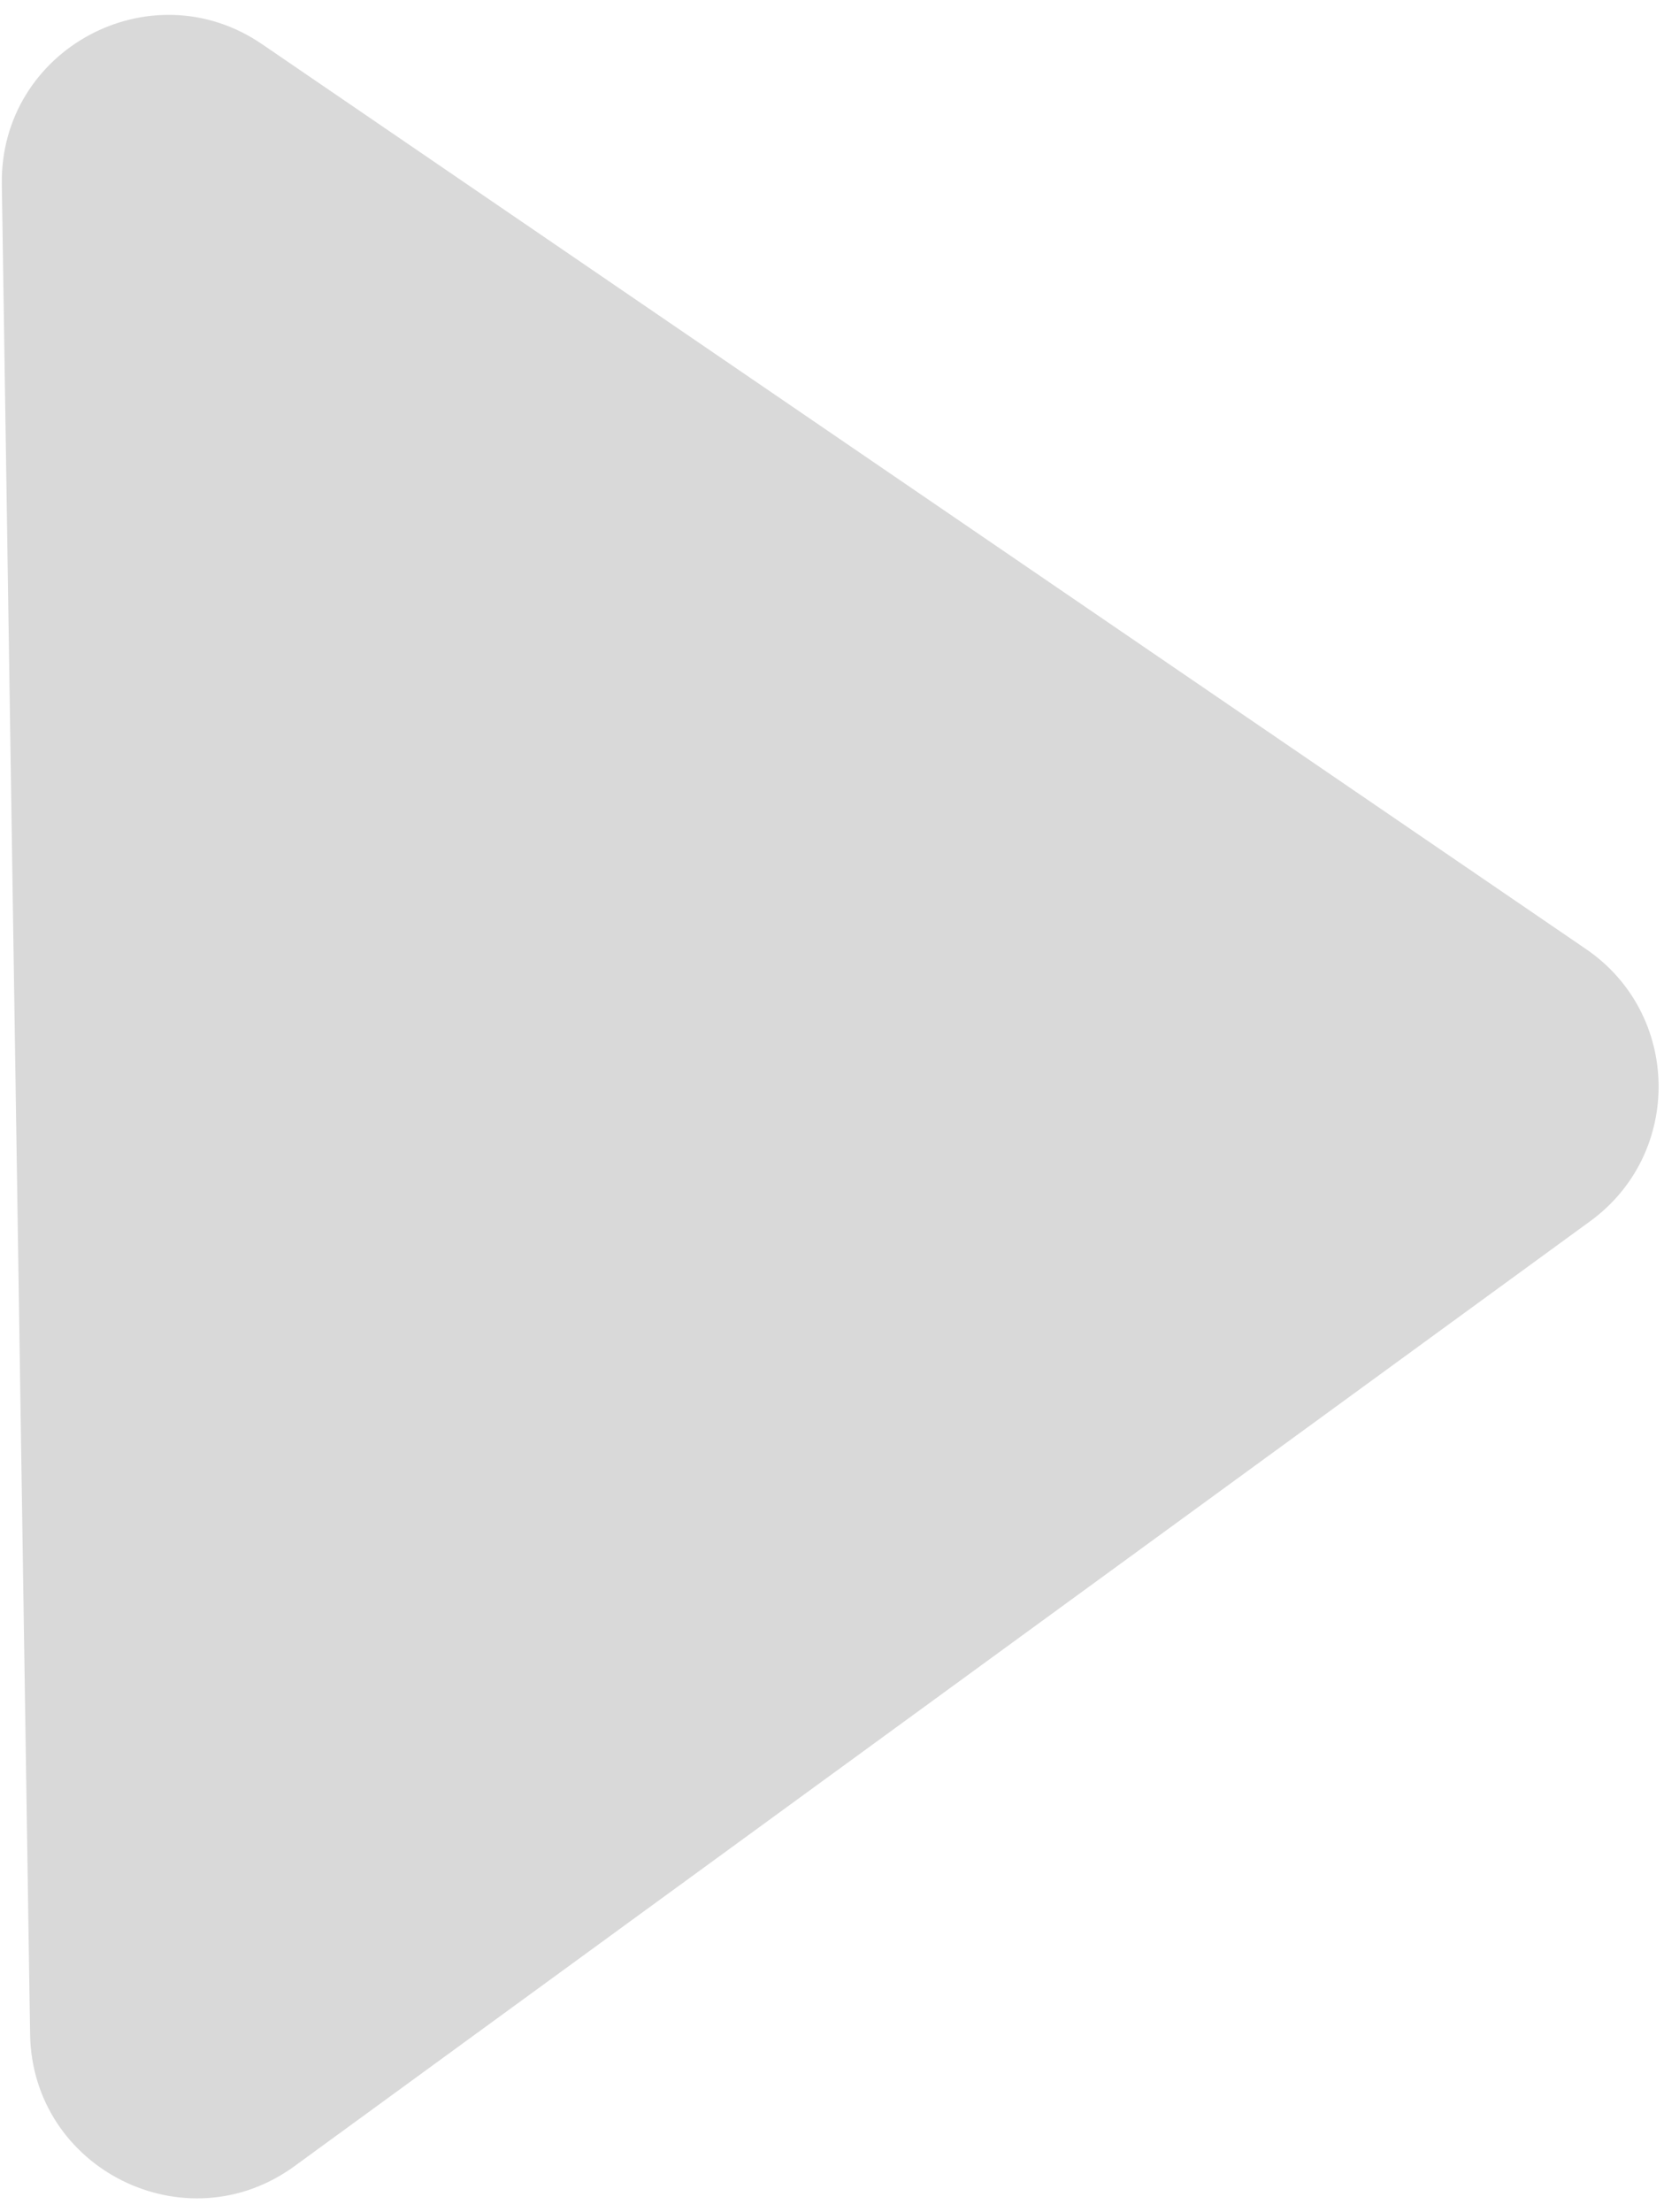 <svg width="70" height="93" viewBox="0 0 70 93" fill="none" xmlns="http://www.w3.org/2000/svg">
<path d="M66.721 39.898C70.716 42.626 70.805 48.487 66.896 51.336L12.388 91.061C7.801 94.403 1.352 91.185 1.266 85.51L0.077 7.744C-0.009 2.07 6.338 -1.344 11.024 1.857L66.721 39.898Z" fill="#D9D9D9"/>
</svg>
